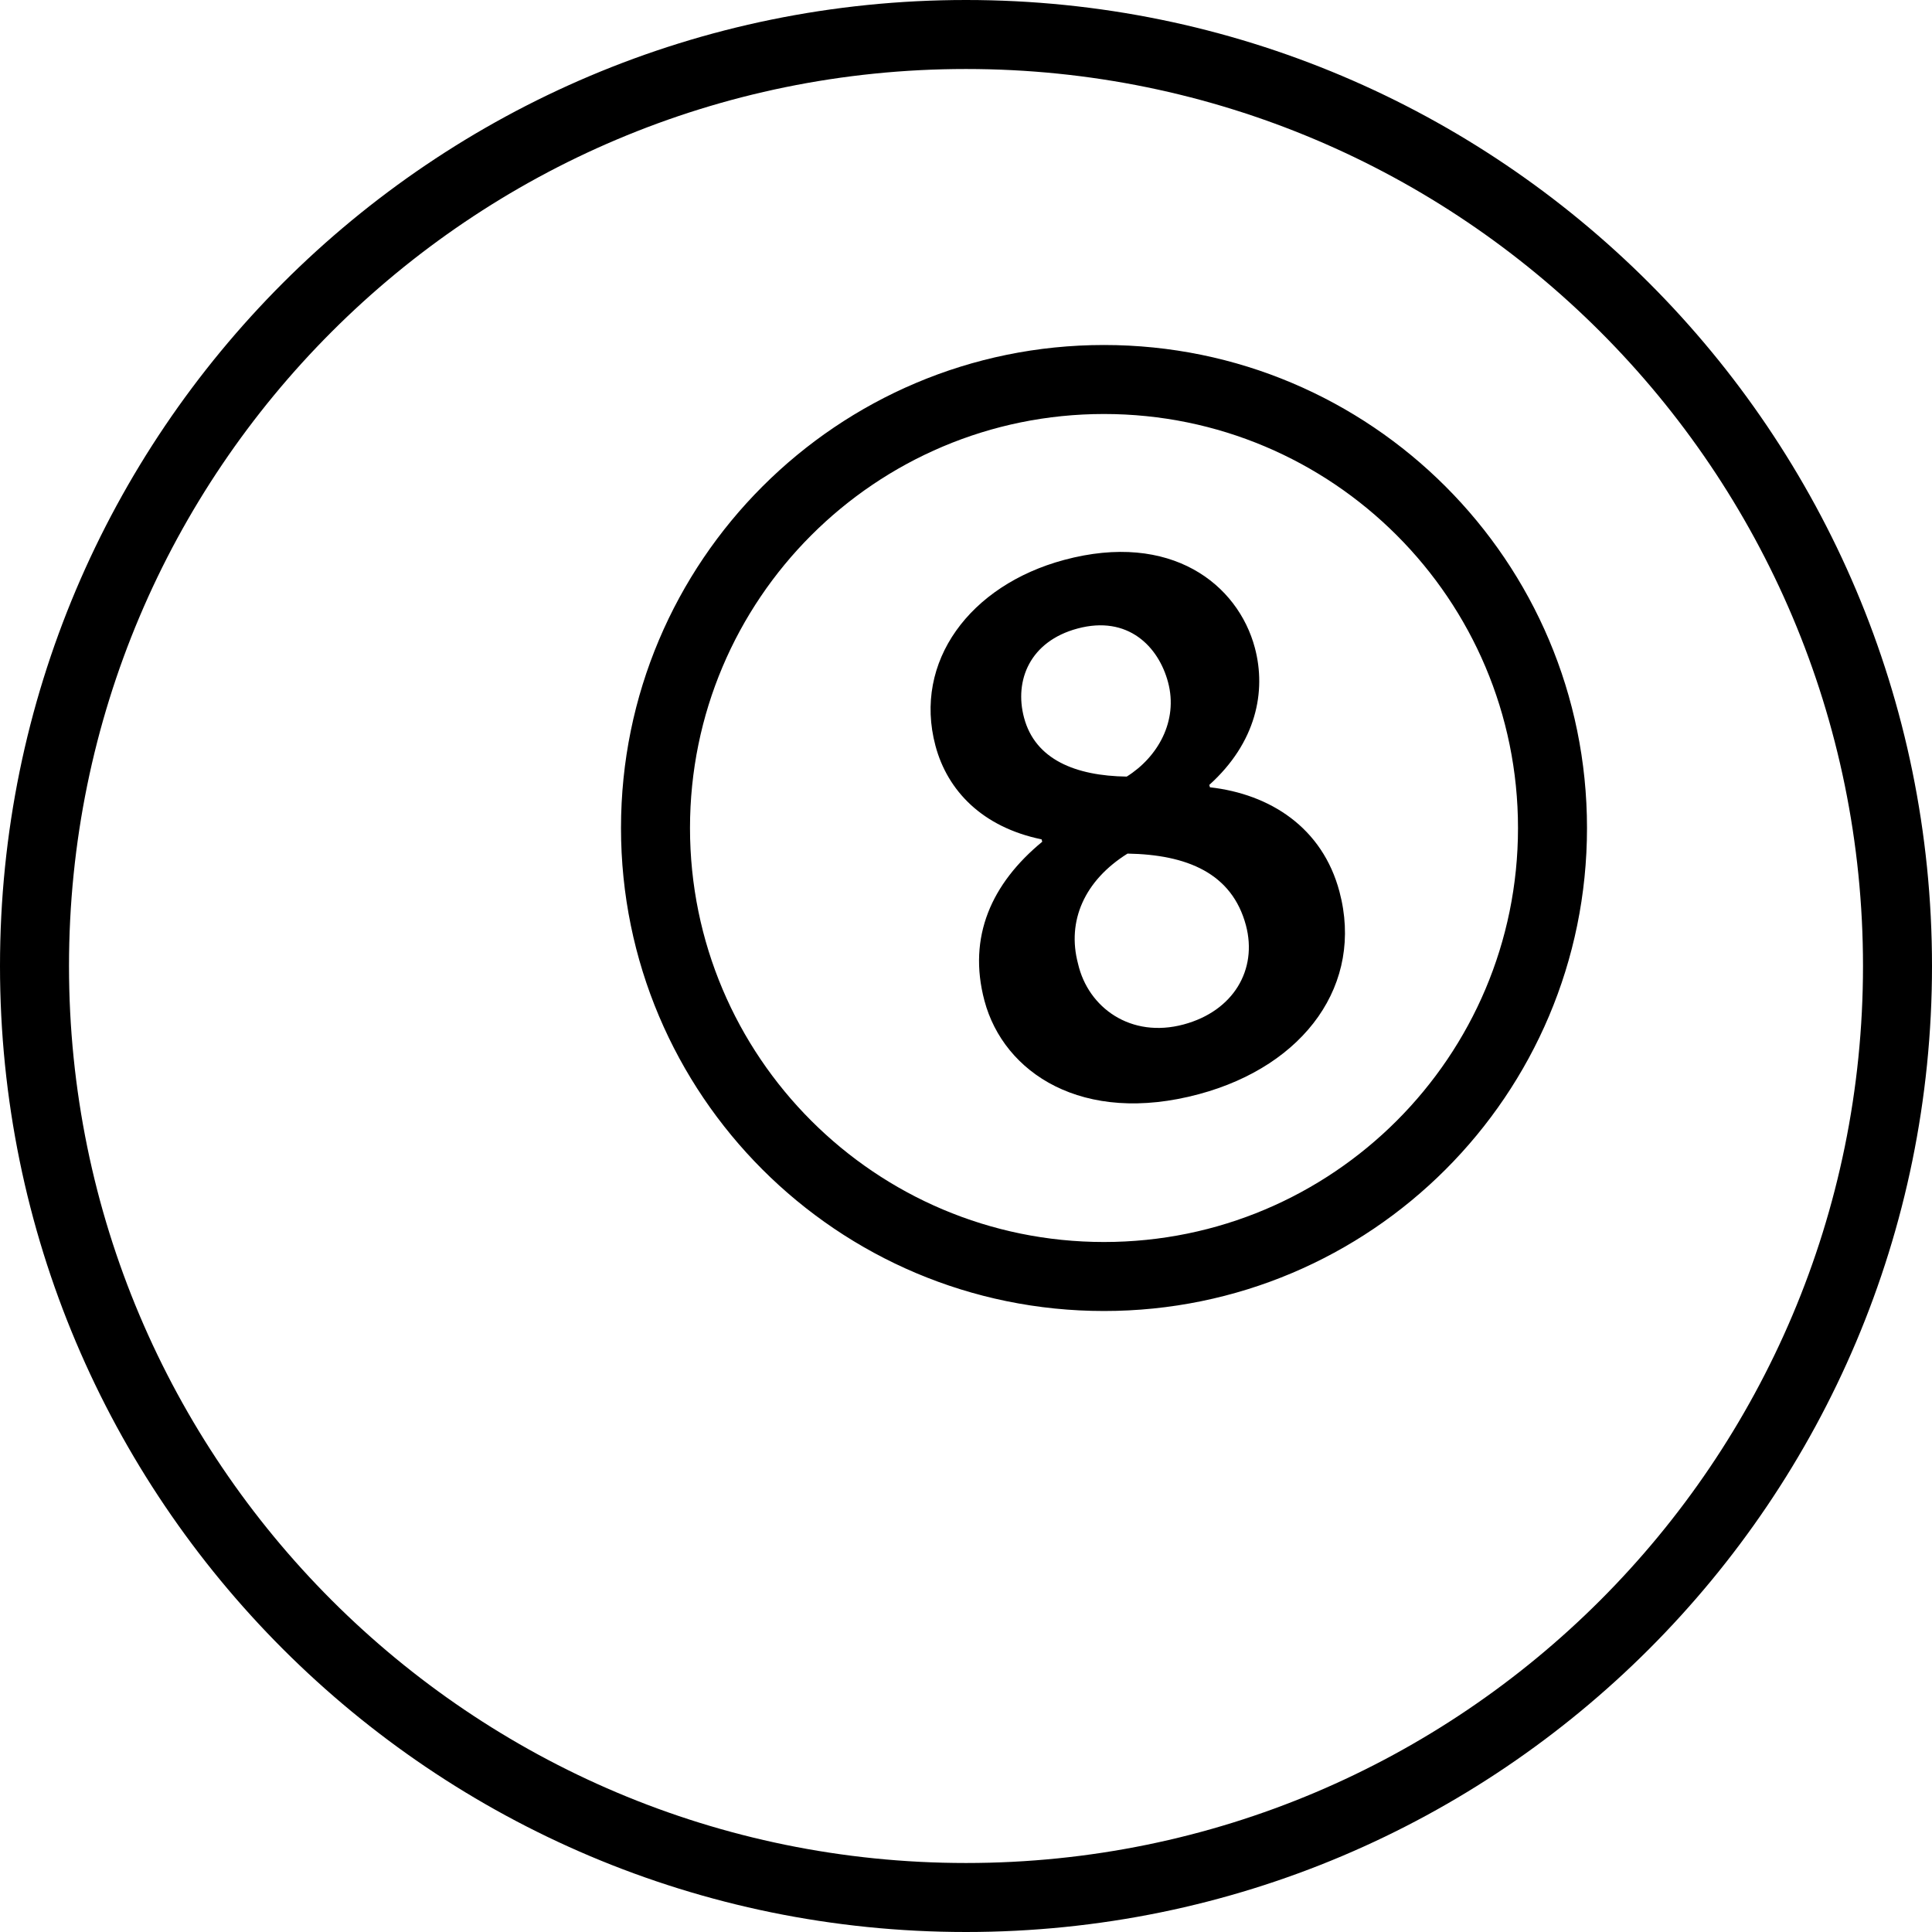 <?xml version="1.0" encoding="iso-8859-1"?>
<!-- Generator: Adobe Illustrator 16.0.4, SVG Export Plug-In . SVG Version: 6.00 Build 0)  -->
<!DOCTYPE svg PUBLIC "-//W3C//DTD SVG 1.1//EN" "http://www.w3.org/Graphics/SVG/1.1/DTD/svg11.dtd">
<svg version="1.1" id="Layer_1" xmlns="http://www.w3.org/2000/svg" xmlns:xlink="http://www.w3.org/1999/xlink" x="0px" y="0px"
	 width="56px" height="56px" viewBox="0 0 56 56" style="enable-background:new 0 0 56 56;" xml:space="preserve">
<g id="_x31_006-eight-ball_x40_2x.png">
	<g>
		<path d="M32,10c-7.732,0-14,6.268-14,14s6.268,14,14,14s14-6.268,14-14S39.732,10,32,10z M32,36c-6.627,0-12-5.373-12-12
			s5.373-12,12-12s12,5.373,12,12S38.627,36,32,36z M28,0C12.536,0,0,12.536,0,28s12.536,28,28,28s28-12.536,28-28S43.464,0,28,0z
			 M28,54C13.641,54,2,42.359,2,28S13.641,2,28,2s26,11.641,26,26S42.359,54,28,54z M35.071,22.82l-0.019-0.069
			c1.362-1.228,1.657-2.71,1.321-3.973c-0.489-1.837-2.423-3.384-5.53-2.548c-2.73,0.734-4.377,2.949-3.729,5.383
			c0.348,1.31,1.366,2.364,3.077,2.716l0.019,0.069c-1.463,1.205-2.17,2.749-1.675,4.609c0.557,2.09,2.842,3.615,6.216,2.708
			c3.085-0.83,4.783-3.206,4.074-5.87C38.331,23.985,36.812,23.017,35.071,22.82z M29.682,20.801
			c-0.288-1.08,0.172-2.212,1.548-2.582c1.466-0.395,2.352,0.523,2.627,1.557c0.3,1.125-0.302,2.173-1.198,2.734
			C31.178,22.489,30.005,22.018,29.682,20.801z M34.309,29.694c-1.531,0.412-2.77-0.485-3.062-1.761
			c-0.33-1.24,0.19-2.413,1.435-3.191c1.72,0.03,3.027,0.564,3.432,2.079C36.455,28.107,35.752,29.306,34.309,29.694z"/>
	</g>
</g>
<g>
</g>
<g>
</g>
<g>
</g>
<g>
</g>
<g>
</g>
<g>
</g>
<g>
</g>
<g>
</g>
<g>
</g>
<g>
</g>
<g>
</g>
<g>
</g>
<g>
</g>
<g>
</g>
<g>
</g>
</svg>

